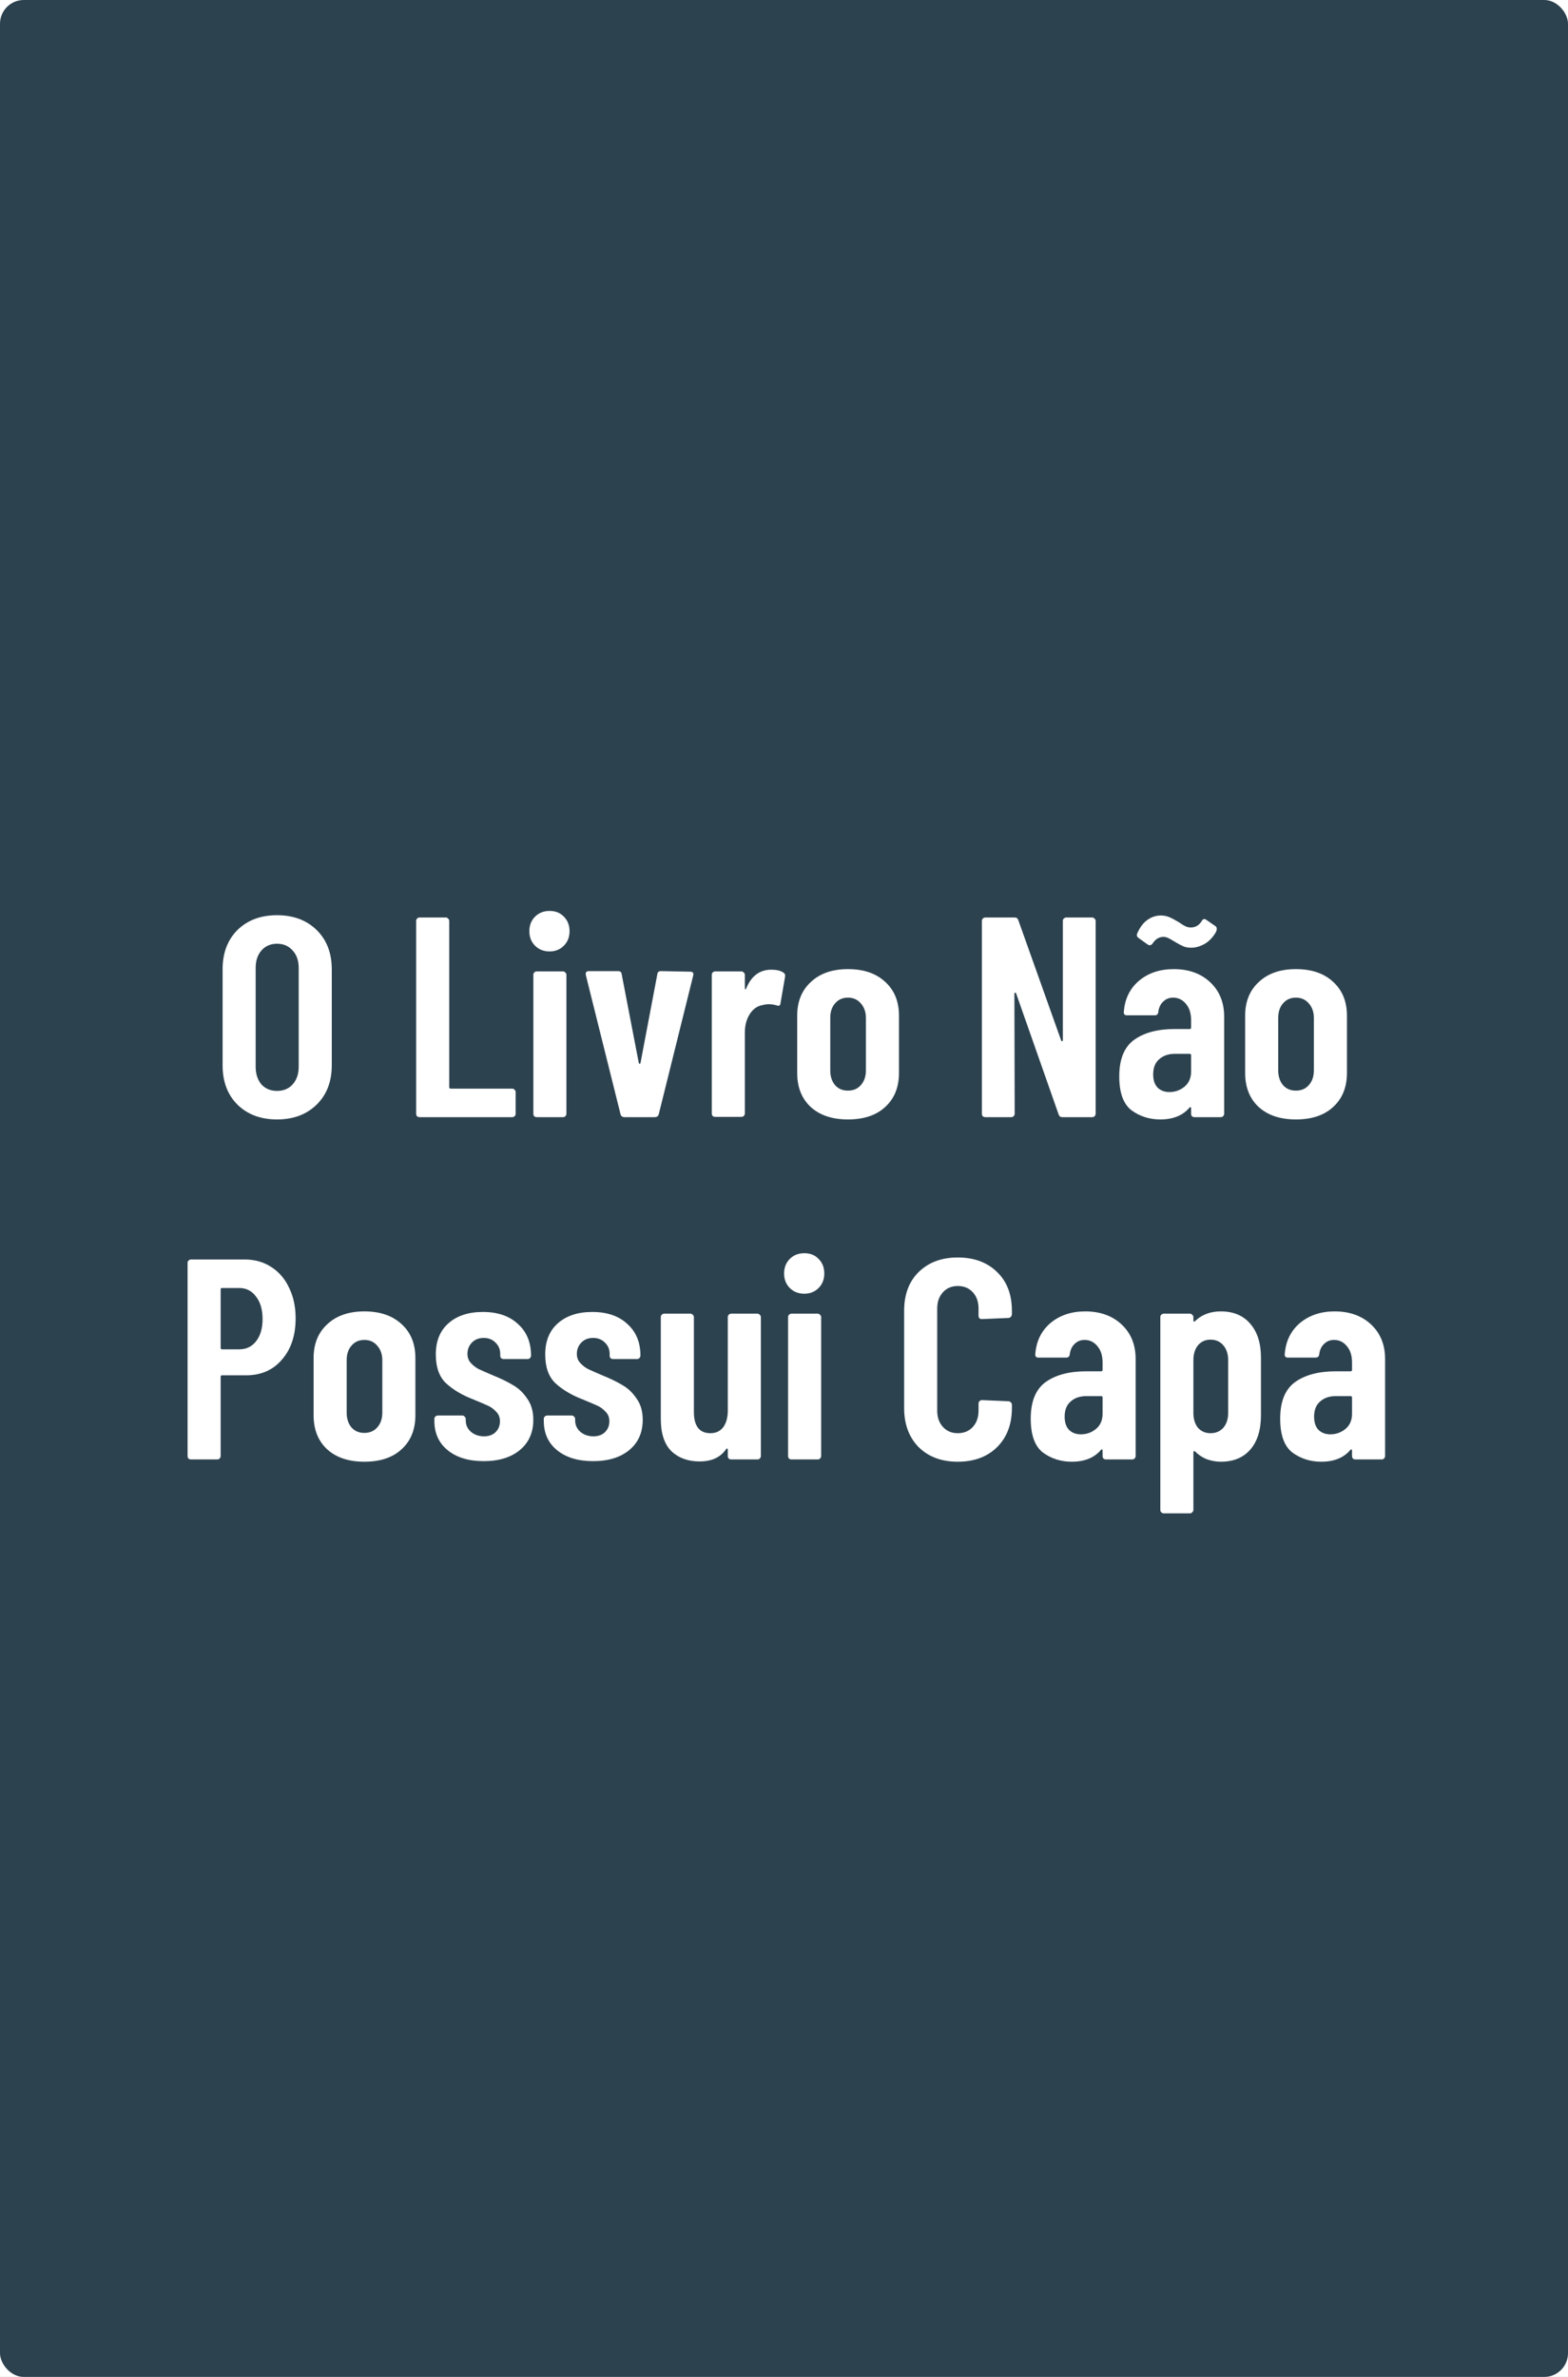 <svg width="330" height="500" viewBox="0 0 330 500" fill="none" xmlns="http://www.w3.org/2000/svg">
<rect x="0" y="0" width="330" height="500" fill="#808080" stroke="none"/>
<g clip-path="url(#clip0_39_20)">
<rect width="330" height="500" fill="white"/>
<rect width="330" height="500" rx="5" fill="#2C424F"/>
<path d="M58.306 235.48C54.866 235.48 52.086 234.44 49.966 232.36C47.886 230.28 46.846 227.52 46.846 224.08V203.92C46.846 200.48 47.886 197.72 49.966 195.64C52.086 193.56 54.866 192.52 58.306 192.52C61.746 192.52 64.526 193.56 66.646 195.64C68.766 197.72 69.826 200.48 69.826 203.92V224.08C69.826 227.52 68.766 230.28 66.646 232.36C64.526 234.44 61.746 235.48 58.306 235.48ZM58.306 229.48C59.666 229.48 60.766 229.02 61.606 228.1C62.446 227.14 62.866 225.9 62.866 224.38V203.62C62.866 202.1 62.446 200.88 61.606 199.96C60.766 199 59.666 198.52 58.306 198.52C56.946 198.52 55.846 199 55.006 199.96C54.206 200.88 53.806 202.1 53.806 203.62V224.38C53.806 225.9 54.206 227.14 55.006 228.1C55.846 229.02 56.946 229.48 58.306 229.48ZM88.306 235C88.106 235 87.926 234.94 87.766 234.82C87.646 234.66 87.586 234.48 87.586 234.28V193.72C87.586 193.52 87.646 193.36 87.766 193.24C87.926 193.08 88.106 193 88.306 193H93.826C94.026 193 94.186 193.08 94.306 193.24C94.466 193.36 94.546 193.52 94.546 193.72V228.7C94.546 228.9 94.646 229 94.846 229H107.806C108.006 229 108.166 229.08 108.286 229.24C108.446 229.36 108.526 229.52 108.526 229.72V234.28C108.526 234.48 108.446 234.66 108.286 234.82C108.166 234.94 108.006 235 107.806 235H88.306ZM115.668 200.14C114.428 200.14 113.408 199.74 112.608 198.94C111.808 198.14 111.408 197.12 111.408 195.88C111.408 194.64 111.808 193.62 112.608 192.82C113.408 192.02 114.428 191.62 115.668 191.62C116.908 191.62 117.908 192.02 118.668 192.82C119.468 193.62 119.868 194.64 119.868 195.88C119.868 197.12 119.468 198.14 118.668 198.94C117.868 199.74 116.868 200.14 115.668 200.14ZM112.968 235C112.768 235 112.588 234.94 112.428 234.82C112.308 234.66 112.248 234.48 112.248 234.28V205.06C112.248 204.86 112.308 204.7 112.428 204.58C112.588 204.42 112.768 204.34 112.968 204.34H118.488C118.688 204.34 118.848 204.42 118.968 204.58C119.128 204.7 119.208 204.86 119.208 205.06V234.28C119.208 234.48 119.128 234.66 118.968 234.82C118.848 234.94 118.688 235 118.488 235H112.968ZM131.439 235C130.999 235 130.719 234.8 130.599 234.4L123.279 205.06V204.82C123.279 204.46 123.499 204.28 123.939 204.28H130.059C130.539 204.28 130.799 204.5 130.839 204.94L134.439 223.6C134.479 223.72 134.539 223.78 134.619 223.78C134.699 223.78 134.759 223.72 134.799 223.6L138.339 204.94C138.379 204.5 138.639 204.28 139.119 204.28L145.239 204.4C145.799 204.4 146.019 204.66 145.899 205.18L138.639 234.4C138.519 234.8 138.239 235 137.799 235H131.439ZM162.341 203.98C163.421 203.98 164.261 204.18 164.861 204.58C165.181 204.78 165.301 205.08 165.221 205.48L164.261 211.06C164.221 211.54 163.941 211.68 163.421 211.48C162.861 211.32 162.341 211.24 161.861 211.24C161.381 211.24 160.941 211.3 160.541 211.42C159.421 211.58 158.501 212.22 157.781 213.34C157.101 214.42 156.761 215.72 156.761 217.24V234.22C156.761 234.42 156.681 234.6 156.521 234.76C156.401 234.88 156.241 234.94 156.041 234.94H150.521C150.321 234.94 150.141 234.88 149.981 234.76C149.861 234.6 149.801 234.42 149.801 234.22V205.06C149.801 204.86 149.861 204.7 149.981 204.58C150.141 204.42 150.321 204.34 150.521 204.34H156.041C156.241 204.34 156.401 204.42 156.521 204.58C156.681 204.7 156.761 204.86 156.761 205.06V207.82C156.761 207.98 156.801 208.08 156.881 208.12C156.961 208.12 157.021 208.04 157.061 207.88C158.141 205.28 159.901 203.98 162.341 203.98ZM178.458 235.48C175.138 235.48 172.518 234.6 170.598 232.84C168.718 231.08 167.778 228.7 167.778 225.7V213.64C167.778 210.68 168.738 208.32 170.658 206.56C172.578 204.76 175.178 203.86 178.458 203.86C181.778 203.86 184.398 204.76 186.318 206.56C188.238 208.32 189.198 210.68 189.198 213.64V225.7C189.198 228.7 188.238 231.08 186.318 232.84C184.438 234.6 181.818 235.48 178.458 235.48ZM178.458 229.42C179.578 229.42 180.478 229.04 181.158 228.28C181.878 227.48 182.238 226.44 182.238 225.16V214.12C182.238 212.88 181.878 211.86 181.158 211.06C180.478 210.26 179.578 209.86 178.458 209.86C177.338 209.86 176.438 210.26 175.758 211.06C175.078 211.82 174.738 212.84 174.738 214.12V225.16C174.738 226.44 175.078 227.48 175.758 228.28C176.438 229.04 177.338 229.42 178.458 229.42ZM223.688 193.72C223.688 193.52 223.748 193.36 223.868 193.24C224.028 193.08 224.208 193 224.408 193H229.868C230.068 193 230.228 193.08 230.348 193.24C230.508 193.36 230.588 193.52 230.588 193.72V234.28C230.588 234.48 230.508 234.66 230.348 234.82C230.228 234.94 230.068 235 229.868 235H223.568C223.168 235 222.908 234.8 222.788 234.4L213.848 208.96C213.808 208.84 213.728 208.8 213.608 208.84C213.528 208.84 213.488 208.9 213.488 209.02L213.548 234.28C213.548 234.48 213.468 234.66 213.308 234.82C213.188 234.94 213.028 235 212.828 235H207.368C207.168 235 206.988 234.94 206.828 234.82C206.708 234.66 206.648 234.48 206.648 234.28V193.72C206.648 193.52 206.708 193.36 206.828 193.24C206.988 193.08 207.168 193 207.368 193H213.548C213.948 193 214.208 193.2 214.328 193.6L223.328 218.86C223.368 218.98 223.428 219.04 223.508 219.04C223.628 219 223.688 218.92 223.688 218.8V193.72ZM247.018 203.86C250.178 203.86 252.738 204.78 254.698 206.62C256.658 208.46 257.638 210.88 257.638 213.88V234.28C257.638 234.48 257.558 234.66 257.398 234.82C257.278 234.94 257.118 235 256.918 235H251.398C251.198 235 251.018 234.94 250.858 234.82C250.738 234.66 250.678 234.48 250.678 234.28V233.14C250.678 233.02 250.638 232.94 250.558 232.9C250.478 232.86 250.398 232.9 250.318 233.02C248.918 234.66 246.878 235.48 244.198 235.48C241.918 235.48 239.898 234.84 238.138 233.56C236.418 232.24 235.558 229.86 235.558 226.42C235.558 222.82 236.598 220.26 238.678 218.74C240.798 217.22 243.658 216.46 247.258 216.46H250.378C250.578 216.46 250.678 216.36 250.678 216.16V214.6C250.678 213.16 250.318 212.02 249.598 211.18C248.878 210.3 247.978 209.86 246.898 209.86C246.058 209.86 245.358 210.14 244.798 210.7C244.238 211.22 243.898 211.94 243.778 212.86C243.738 213.34 243.478 213.58 242.998 213.58H237.178C236.698 213.58 236.478 213.34 236.518 212.86C236.718 210.14 237.778 207.96 239.698 206.32C241.658 204.68 244.098 203.86 247.018 203.86ZM246.118 229.72C247.318 229.72 248.378 229.34 249.298 228.58C250.218 227.82 250.678 226.76 250.678 225.4V221.98C250.678 221.78 250.578 221.68 250.378 221.68H247.258C245.898 221.68 244.798 222.06 243.958 222.82C243.118 223.54 242.698 224.6 242.698 226C242.698 227.24 243.018 228.18 243.658 228.82C244.298 229.42 245.118 229.72 246.118 229.72ZM250.678 199.36C250.158 199.36 249.658 199.28 249.178 199.12C248.698 198.92 248.118 198.62 247.438 198.22C247.158 198.06 246.858 197.88 246.538 197.68C246.218 197.48 245.938 197.34 245.698 197.26C245.458 197.14 245.178 197.08 244.858 197.08C243.938 197.08 243.178 197.54 242.578 198.46C242.298 198.86 241.958 198.94 241.558 198.7L239.638 197.32C239.278 197.08 239.178 196.76 239.338 196.36C239.898 195.08 240.598 194.14 241.438 193.54C242.318 192.9 243.278 192.58 244.318 192.58C244.958 192.58 245.558 192.7 246.118 192.94C246.678 193.18 247.318 193.52 248.038 193.96C248.198 194.04 248.438 194.2 248.758 194.44C249.078 194.64 249.378 194.8 249.658 194.92C249.978 195.04 250.298 195.1 250.618 195.1C251.578 195.1 252.338 194.66 252.898 193.78C253.138 193.3 253.458 193.2 253.858 193.48L255.778 194.8C255.978 194.92 256.078 195.12 256.078 195.4C256.078 195.64 255.998 195.9 255.838 196.18C255.158 197.3 254.338 198.12 253.378 198.64C252.458 199.12 251.558 199.36 250.678 199.36ZM272.735 235.48C269.415 235.48 266.795 234.6 264.875 232.84C262.995 231.08 262.055 228.7 262.055 225.7V213.64C262.055 210.68 263.015 208.32 264.935 206.56C266.855 204.76 269.455 203.86 272.735 203.86C276.055 203.86 278.675 204.76 280.595 206.56C282.515 208.32 283.475 210.68 283.475 213.64V225.7C283.475 228.7 282.515 231.08 280.595 232.84C278.715 234.6 276.095 235.48 272.735 235.48ZM272.735 229.42C273.855 229.42 274.755 229.04 275.435 228.28C276.155 227.48 276.515 226.44 276.515 225.16V214.12C276.515 212.88 276.155 211.86 275.435 211.06C274.755 210.26 273.855 209.86 272.735 209.86C271.615 209.86 270.715 210.26 270.035 211.06C269.355 211.82 269.015 212.84 269.015 214.12V225.16C269.015 226.44 269.355 227.48 270.035 228.28C270.715 229.04 271.615 229.42 272.735 229.42ZM51.479 264.94C53.599 264.94 55.459 265.46 57.059 266.5C58.699 267.54 59.959 269 60.839 270.88C61.759 272.76 62.219 274.9 62.219 277.3C62.219 280.9 61.259 283.8 59.339 286C57.459 288.2 54.959 289.3 51.839 289.3H46.739C46.539 289.3 46.439 289.4 46.439 289.6V306.28C46.439 306.48 46.359 306.66 46.199 306.82C46.079 306.94 45.919 307 45.719 307H40.199C39.999 307 39.819 306.94 39.659 306.82C39.539 306.66 39.479 306.48 39.479 306.28V265.66C39.479 265.46 39.539 265.3 39.659 265.18C39.819 265.02 39.999 264.94 40.199 264.94H51.479ZM50.339 283.84C51.819 283.84 52.999 283.28 53.879 282.16C54.799 281 55.259 279.44 55.259 277.48C55.259 275.48 54.799 273.9 53.879 272.74C52.999 271.54 51.819 270.94 50.339 270.94H46.739C46.539 270.94 46.439 271.04 46.439 271.24V283.54C46.439 283.74 46.539 283.84 46.739 283.84H50.339ZM76.681 307.48C73.361 307.48 70.741 306.6 68.821 304.84C66.941 303.08 66.001 300.7 66.001 297.7V285.64C66.001 282.68 66.961 280.32 68.881 278.56C70.801 276.76 73.401 275.86 76.681 275.86C80.001 275.86 82.621 276.76 84.541 278.56C86.461 280.32 87.421 282.68 87.421 285.64V297.7C87.421 300.7 86.461 303.08 84.541 304.84C82.661 306.6 80.041 307.48 76.681 307.48ZM76.681 301.42C77.801 301.42 78.701 301.04 79.381 300.28C80.101 299.48 80.461 298.44 80.461 297.16V286.12C80.461 284.88 80.101 283.86 79.381 283.06C78.701 282.26 77.801 281.86 76.681 281.86C75.561 281.86 74.661 282.26 73.981 283.06C73.301 283.82 72.961 284.84 72.961 286.12V297.16C72.961 298.44 73.301 299.48 73.981 300.28C74.661 301.04 75.561 301.42 76.681 301.42ZM101.799 307.36C98.639 307.36 96.119 306.6 94.239 305.08C92.359 303.56 91.419 301.5 91.419 298.9V298.48C91.419 298.28 91.479 298.12 91.599 298C91.759 297.84 91.939 297.76 92.139 297.76H97.299C97.499 297.76 97.659 297.84 97.779 298C97.939 298.12 98.019 298.28 98.019 298.48V298.78C98.019 299.74 98.379 300.54 99.099 301.18C99.859 301.82 100.779 302.14 101.859 302.14C102.899 302.14 103.719 301.84 104.319 301.24C104.919 300.64 105.219 299.88 105.219 298.96C105.219 298.16 104.959 297.5 104.439 296.98C103.919 296.42 103.359 296 102.759 295.72C102.159 295.44 101.079 294.98 99.519 294.34C97.239 293.46 95.359 292.34 93.879 290.98C92.439 289.62 91.719 287.6 91.719 284.92C91.719 282.12 92.599 279.94 94.359 278.38C96.159 276.78 98.579 275.98 101.619 275.98C104.739 275.98 107.199 276.82 108.999 278.5C110.839 280.14 111.759 282.36 111.759 285.16C111.759 285.36 111.679 285.54 111.519 285.7C111.399 285.82 111.239 285.88 111.039 285.88H105.999C105.799 285.88 105.619 285.82 105.459 285.7C105.339 285.54 105.279 285.36 105.279 285.16V284.8C105.279 283.84 104.939 283.04 104.259 282.4C103.619 281.76 102.799 281.44 101.799 281.44C100.759 281.44 99.919 281.78 99.279 282.46C98.679 283.1 98.379 283.88 98.379 284.8C98.379 285.56 98.619 286.2 99.099 286.72C99.579 287.24 100.119 287.66 100.719 287.98C101.319 288.26 102.319 288.7 103.719 289.3C105.399 289.98 106.799 290.66 107.919 291.34C109.079 291.98 110.079 292.92 110.919 294.16C111.799 295.36 112.239 296.86 112.239 298.66C112.239 301.34 111.299 303.46 109.419 305.02C107.539 306.58 104.999 307.36 101.799 307.36ZM124.826 307.36C121.666 307.36 119.146 306.6 117.266 305.08C115.386 303.56 114.446 301.5 114.446 298.9V298.48C114.446 298.28 114.506 298.12 114.626 298C114.786 297.84 114.966 297.76 115.166 297.76H120.326C120.526 297.76 120.686 297.84 120.806 298C120.966 298.12 121.046 298.28 121.046 298.48V298.78C121.046 299.74 121.406 300.54 122.126 301.18C122.886 301.82 123.806 302.14 124.886 302.14C125.926 302.14 126.746 301.84 127.346 301.24C127.946 300.64 128.246 299.88 128.246 298.96C128.246 298.16 127.986 297.5 127.466 296.98C126.946 296.42 126.386 296 125.786 295.72C125.186 295.44 124.106 294.98 122.546 294.34C120.266 293.46 118.386 292.34 116.906 290.98C115.466 289.62 114.746 287.6 114.746 284.92C114.746 282.12 115.626 279.94 117.386 278.38C119.186 276.78 121.606 275.98 124.646 275.98C127.766 275.98 130.226 276.82 132.026 278.5C133.866 280.14 134.786 282.36 134.786 285.16C134.786 285.36 134.706 285.54 134.546 285.7C134.426 285.82 134.266 285.88 134.066 285.88H129.026C128.826 285.88 128.646 285.82 128.486 285.7C128.366 285.54 128.306 285.36 128.306 285.16V284.8C128.306 283.84 127.966 283.04 127.286 282.4C126.646 281.76 125.826 281.44 124.826 281.44C123.786 281.44 122.946 281.78 122.306 282.46C121.706 283.1 121.406 283.88 121.406 284.8C121.406 285.56 121.646 286.2 122.126 286.72C122.606 287.24 123.146 287.66 123.746 287.98C124.346 288.26 125.346 288.7 126.746 289.3C128.426 289.98 129.826 290.66 130.946 291.34C132.106 291.98 133.106 292.92 133.946 294.16C134.826 295.36 135.266 296.86 135.266 298.66C135.266 301.34 134.326 303.46 132.446 305.02C130.566 306.58 128.026 307.36 124.826 307.36ZM153.173 277.06C153.173 276.86 153.233 276.7 153.353 276.58C153.513 276.42 153.693 276.34 153.893 276.34H159.413C159.613 276.34 159.773 276.42 159.893 276.58C160.053 276.7 160.133 276.86 160.133 277.06V306.28C160.133 306.48 160.053 306.66 159.893 306.82C159.773 306.94 159.613 307 159.413 307H153.893C153.693 307 153.513 306.94 153.353 306.82C153.233 306.66 153.173 306.48 153.173 306.28V304.96C153.173 304.84 153.133 304.76 153.053 304.72C152.973 304.68 152.893 304.72 152.813 304.84C151.653 306.56 149.793 307.42 147.233 307.42C144.793 307.42 142.813 306.7 141.293 305.26C139.813 303.78 139.073 301.52 139.073 298.48V277.06C139.073 276.86 139.133 276.7 139.253 276.58C139.413 276.42 139.593 276.34 139.793 276.34H145.313C145.513 276.34 145.673 276.42 145.793 276.58C145.953 276.7 146.033 276.86 146.033 277.06V296.98C146.033 299.98 147.193 301.48 149.513 301.48C150.673 301.48 151.573 301.06 152.213 300.22C152.853 299.34 153.173 298.16 153.173 296.68V277.06ZM169.281 272.14C168.041 272.14 167.021 271.74 166.221 270.94C165.421 270.14 165.021 269.12 165.021 267.88C165.021 266.64 165.421 265.62 166.221 264.82C167.021 264.02 168.041 263.62 169.281 263.62C170.521 263.62 171.521 264.02 172.281 264.82C173.081 265.62 173.481 266.64 173.481 267.88C173.481 269.12 173.081 270.14 172.281 270.94C171.481 271.74 170.481 272.14 169.281 272.14ZM166.581 307C166.381 307 166.201 306.94 166.041 306.82C165.921 306.66 165.861 306.48 165.861 306.28V277.06C165.861 276.86 165.921 276.7 166.041 276.58C166.201 276.42 166.381 276.34 166.581 276.34H172.101C172.301 276.34 172.461 276.42 172.581 276.58C172.741 276.7 172.821 276.86 172.821 277.06V306.28C172.821 306.48 172.741 306.66 172.581 306.82C172.461 306.94 172.301 307 172.101 307H166.581ZM201.564 307.48C198.164 307.48 195.424 306.46 193.344 304.42C191.304 302.34 190.284 299.6 190.284 296.2V275.74C190.284 272.3 191.304 269.58 193.344 267.58C195.424 265.54 198.164 264.52 201.564 264.52C205.004 264.52 207.764 265.54 209.844 267.58C211.924 269.58 212.964 272.3 212.964 275.74V276.46C212.964 276.66 212.884 276.84 212.724 277C212.604 277.16 212.444 277.24 212.244 277.24L206.664 277.48C206.184 277.48 205.944 277.24 205.944 276.76V275.26C205.944 273.86 205.544 272.72 204.744 271.84C203.944 270.96 202.884 270.52 201.564 270.52C200.284 270.52 199.244 270.96 198.444 271.84C197.644 272.72 197.244 273.86 197.244 275.26V296.74C197.244 298.14 197.644 299.28 198.444 300.16C199.244 301.04 200.284 301.48 201.564 301.48C202.884 301.48 203.944 301.04 204.744 300.16C205.544 299.28 205.944 298.14 205.944 296.74V295.24C205.944 295.04 206.004 294.88 206.124 294.76C206.284 294.6 206.464 294.52 206.664 294.52L212.244 294.76C212.444 294.76 212.604 294.84 212.724 295C212.884 295.12 212.964 295.28 212.964 295.48V296.2C212.964 299.6 211.924 302.34 209.844 304.42C207.764 306.46 205.004 307.48 201.564 307.48ZM228.386 275.86C231.546 275.86 234.106 276.78 236.066 278.62C238.026 280.46 239.006 282.88 239.006 285.88V306.28C239.006 306.48 238.926 306.66 238.766 306.82C238.646 306.94 238.486 307 238.286 307H232.766C232.566 307 232.386 306.94 232.226 306.82C232.106 306.66 232.046 306.48 232.046 306.28V305.14C232.046 305.02 232.006 304.94 231.926 304.9C231.846 304.86 231.766 304.9 231.686 305.02C230.286 306.66 228.246 307.48 225.566 307.48C223.286 307.48 221.266 306.84 219.506 305.56C217.786 304.24 216.926 301.86 216.926 298.42C216.926 294.82 217.966 292.26 220.046 290.74C222.166 289.22 225.026 288.46 228.626 288.46H231.746C231.946 288.46 232.046 288.36 232.046 288.16V286.6C232.046 285.16 231.686 284.02 230.966 283.18C230.246 282.3 229.346 281.86 228.266 281.86C227.426 281.86 226.726 282.14 226.166 282.7C225.606 283.22 225.266 283.94 225.146 284.86C225.106 285.34 224.846 285.58 224.366 285.58H218.546C218.066 285.58 217.846 285.34 217.886 284.86C218.086 282.14 219.146 279.96 221.066 278.32C223.026 276.68 225.466 275.86 228.386 275.86ZM227.486 301.72C228.686 301.72 229.746 301.34 230.666 300.58C231.586 299.82 232.046 298.76 232.046 297.4V293.98C232.046 293.78 231.946 293.68 231.746 293.68H228.626C227.266 293.68 226.166 294.06 225.326 294.82C224.486 295.54 224.066 296.6 224.066 298C224.066 299.24 224.386 300.18 225.026 300.82C225.666 301.42 226.486 301.72 227.486 301.72ZM256.921 275.86C259.601 275.86 261.681 276.74 263.161 278.5C264.641 280.22 265.381 282.58 265.381 285.58V297.7C265.381 300.78 264.641 303.18 263.161 304.9C261.681 306.62 259.601 307.48 256.921 307.48C256.001 307.48 255.061 307.32 254.101 307C253.141 306.64 252.281 306.08 251.521 305.32C251.441 305.24 251.361 305.22 251.281 305.26C251.201 305.3 251.161 305.38 251.161 305.5V317.62C251.161 317.82 251.081 317.98 250.921 318.1C250.801 318.26 250.641 318.34 250.441 318.34H244.921C244.721 318.34 244.541 318.26 244.381 318.1C244.261 317.98 244.201 317.82 244.201 317.62V277.06C244.201 276.86 244.261 276.7 244.381 276.58C244.541 276.42 244.721 276.34 244.921 276.34H250.441C250.641 276.34 250.801 276.42 250.921 276.58C251.081 276.7 251.161 276.86 251.161 277.06V277.78C251.161 277.9 251.201 277.98 251.281 278.02C251.401 278.02 251.521 277.94 251.641 277.78C253.041 276.5 254.801 275.86 256.921 275.86ZM258.481 286.12C258.481 284.84 258.141 283.8 257.461 283C256.781 282.2 255.881 281.8 254.761 281.8C253.681 281.8 252.801 282.2 252.121 283C251.481 283.8 251.161 284.84 251.161 286.12V297.22C251.161 298.5 251.481 299.54 252.121 300.34C252.801 301.1 253.681 301.48 254.761 301.48C255.881 301.48 256.781 301.1 257.461 300.34C258.141 299.54 258.481 298.5 258.481 297.22V286.12ZM280.886 275.86C284.046 275.86 286.606 276.78 288.566 278.62C290.526 280.46 291.506 282.88 291.506 285.88V306.28C291.506 306.48 291.426 306.66 291.266 306.82C291.146 306.94 290.986 307 290.786 307H285.266C285.066 307 284.886 306.94 284.726 306.82C284.606 306.66 284.546 306.48 284.546 306.28V305.14C284.546 305.02 284.506 304.94 284.426 304.9C284.346 304.86 284.266 304.9 284.186 305.02C282.786 306.66 280.746 307.48 278.066 307.48C275.786 307.48 273.766 306.84 272.006 305.56C270.286 304.24 269.426 301.86 269.426 298.42C269.426 294.82 270.466 292.26 272.546 290.74C274.666 289.22 277.526 288.46 281.126 288.46H284.246C284.446 288.46 284.546 288.36 284.546 288.16V286.6C284.546 285.16 284.186 284.02 283.466 283.18C282.746 282.3 281.846 281.86 280.766 281.86C279.926 281.86 279.226 282.14 278.666 282.7C278.106 283.22 277.766 283.94 277.646 284.86C277.606 285.34 277.346 285.58 276.866 285.58H271.046C270.566 285.58 270.346 285.34 270.386 284.86C270.586 282.14 271.646 279.96 273.566 278.32C275.526 276.68 277.966 275.86 280.886 275.86ZM279.986 301.72C281.186 301.72 282.246 301.34 283.166 300.58C284.086 299.82 284.546 298.76 284.546 297.4V293.98C284.546 293.78 284.446 293.68 284.246 293.68H281.126C279.766 293.68 278.666 294.06 277.826 294.82C276.986 295.54 276.566 296.6 276.566 298C276.566 299.24 276.886 300.18 277.526 300.82C278.166 301.42 278.986 301.72 279.986 301.72Z" fill="white"/>
</g>
<defs>
<clipPath id="clip0_39_20">
<rect width="330" height="500" fill="white"/>
</clipPath>
</defs>
</svg>
